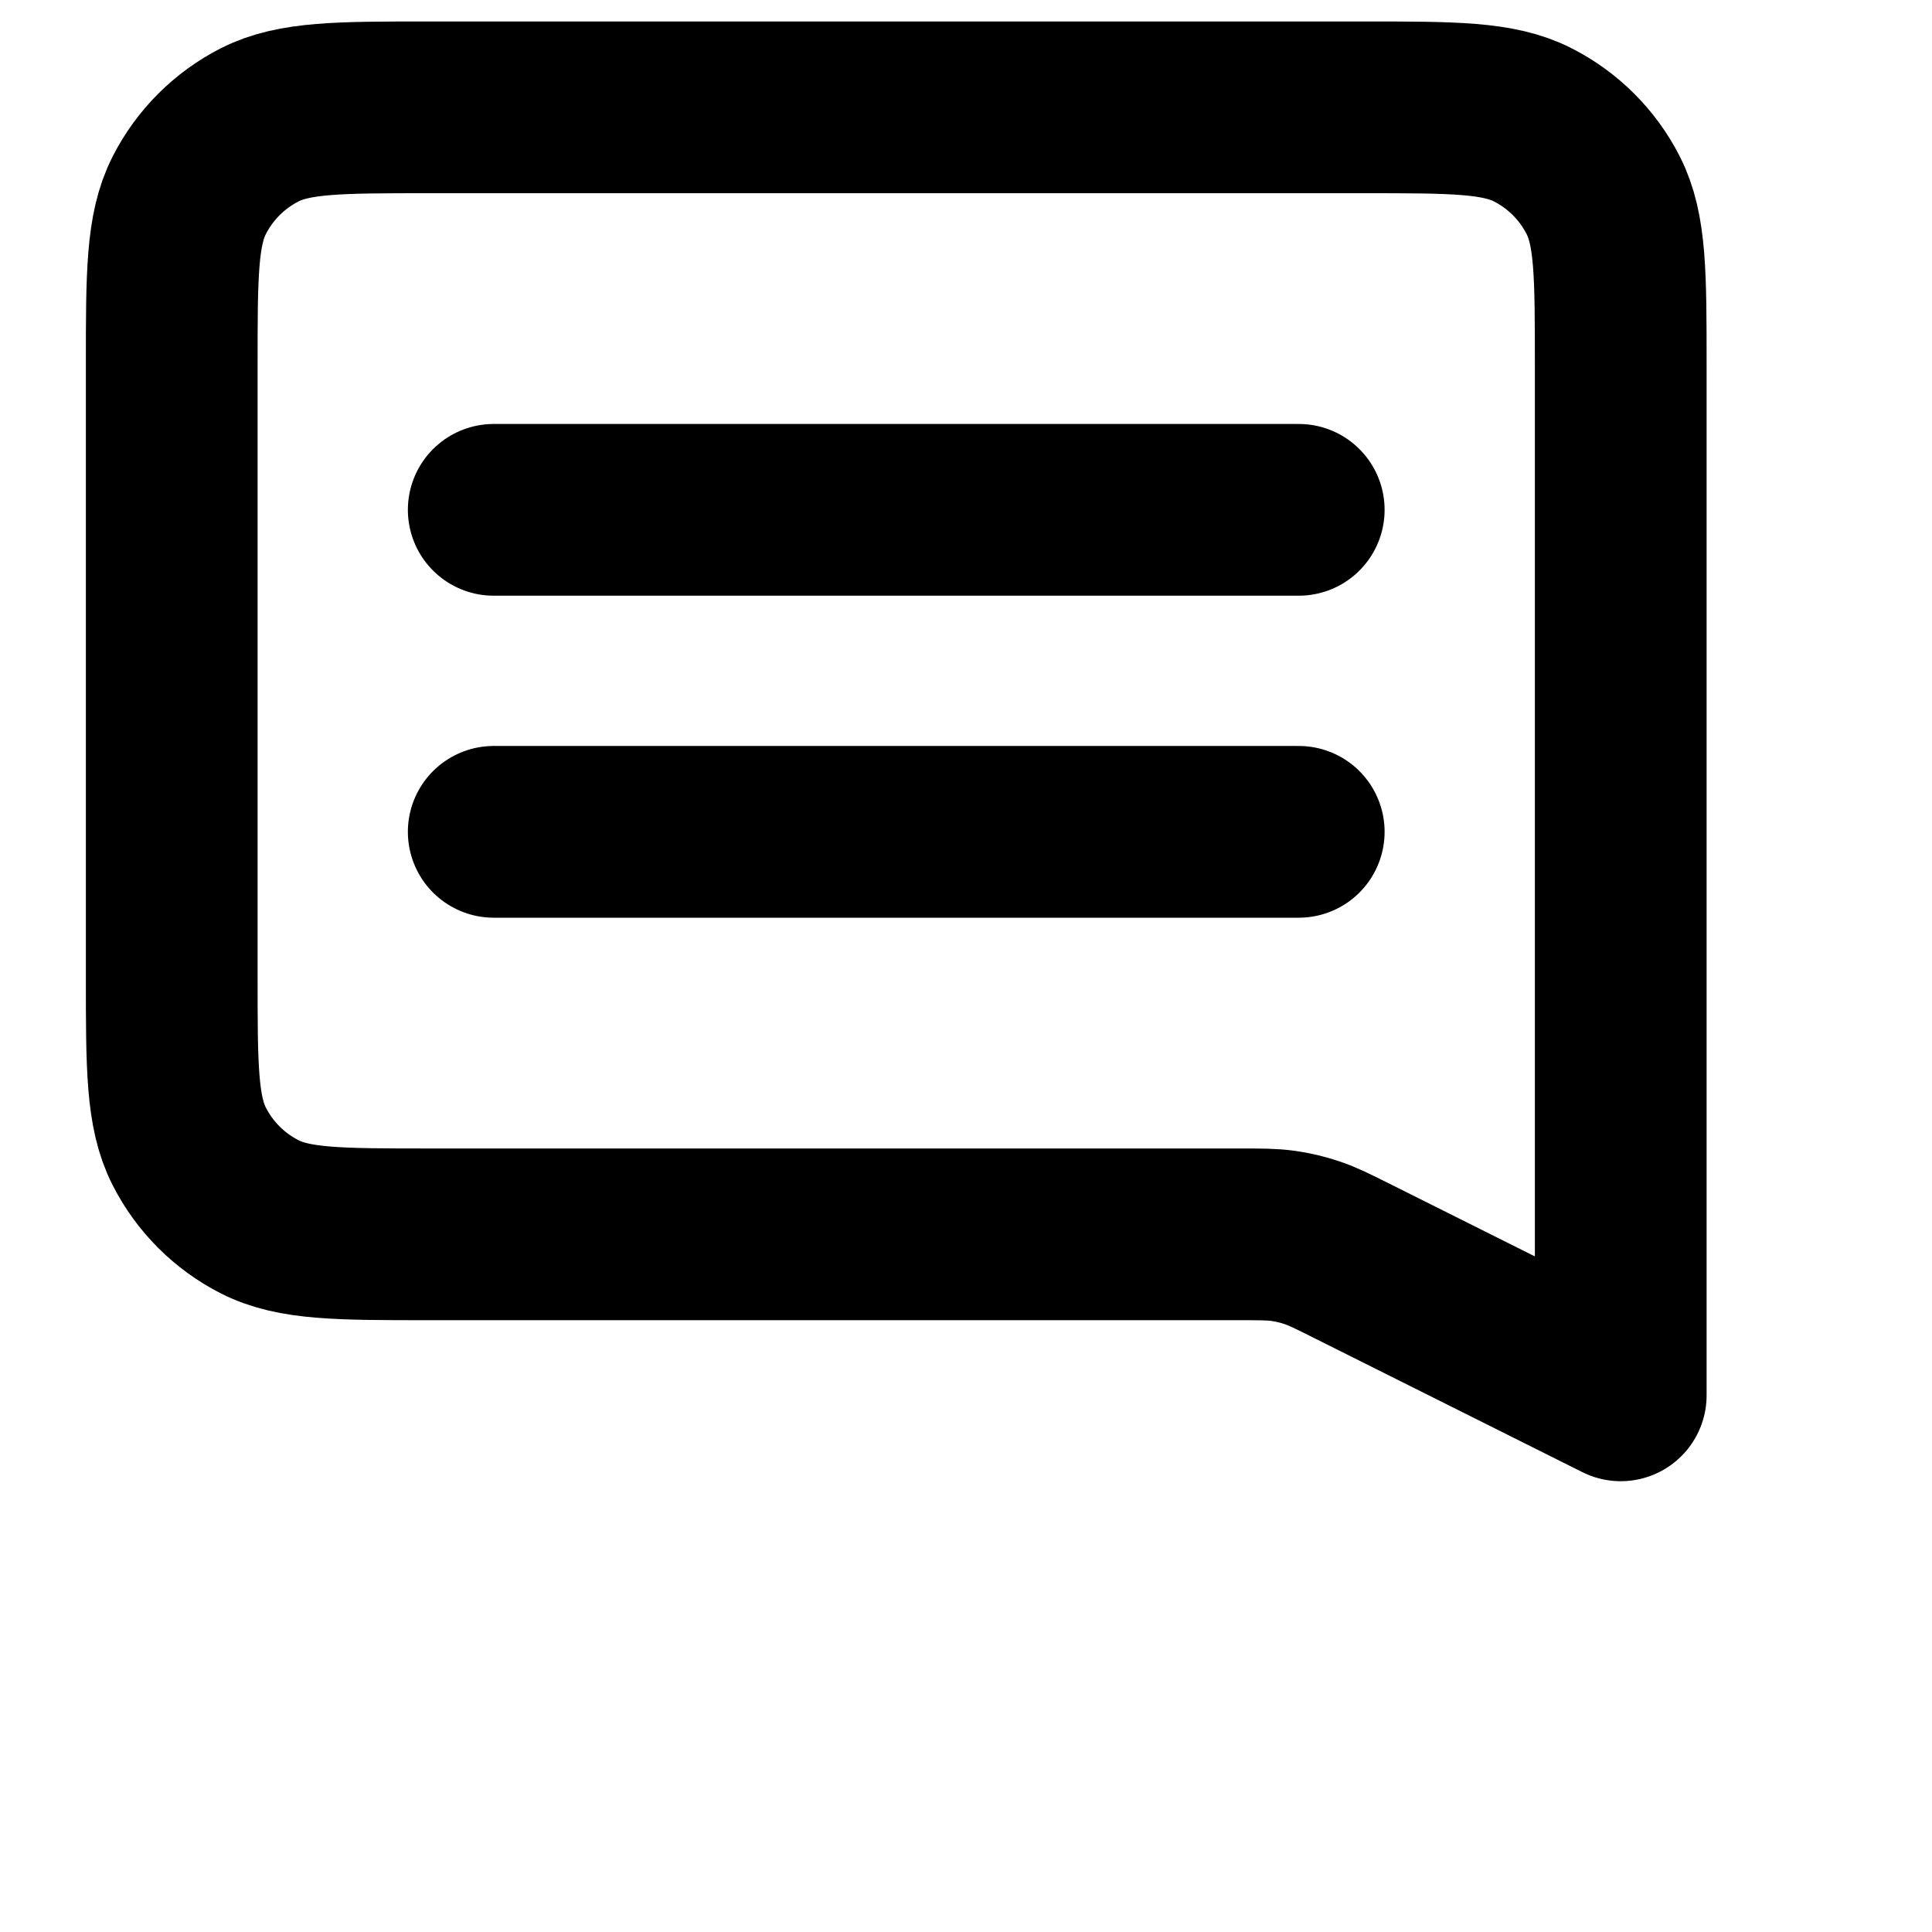<svg width="90" height="90" viewBox="0 0 90 90" fill="none" xmlns="http://www.w3.org/2000/svg">
<path d="M23 23.75H60.5M23 38.75H60.5M75.5 65L63.034 58.767C62.089 58.294 61.616 58.058 61.121 57.892C60.681 57.744 60.229 57.637 59.77 57.572C59.252 57.5 58.724 57.5 57.667 57.5H20C15.8 57.5 13.699 57.5 12.095 56.682C10.684 55.964 9.536 54.816 8.817 53.405C8 51.801 8 49.7 8 45.5V17C8 12.8 8 10.699 8.817 9.095C9.536 7.684 10.684 6.536 12.095 5.817C13.699 5 15.8 5 20 5H63.5C67.7 5 69.801 5 71.405 5.817C72.816 6.536 73.964 7.684 74.683 9.095C75.5 10.699 75.5 12.8 75.5 17V65Z" stroke="black" stroke-width="8" stroke-linecap="round" stroke-linejoin="round"/>
</svg>
